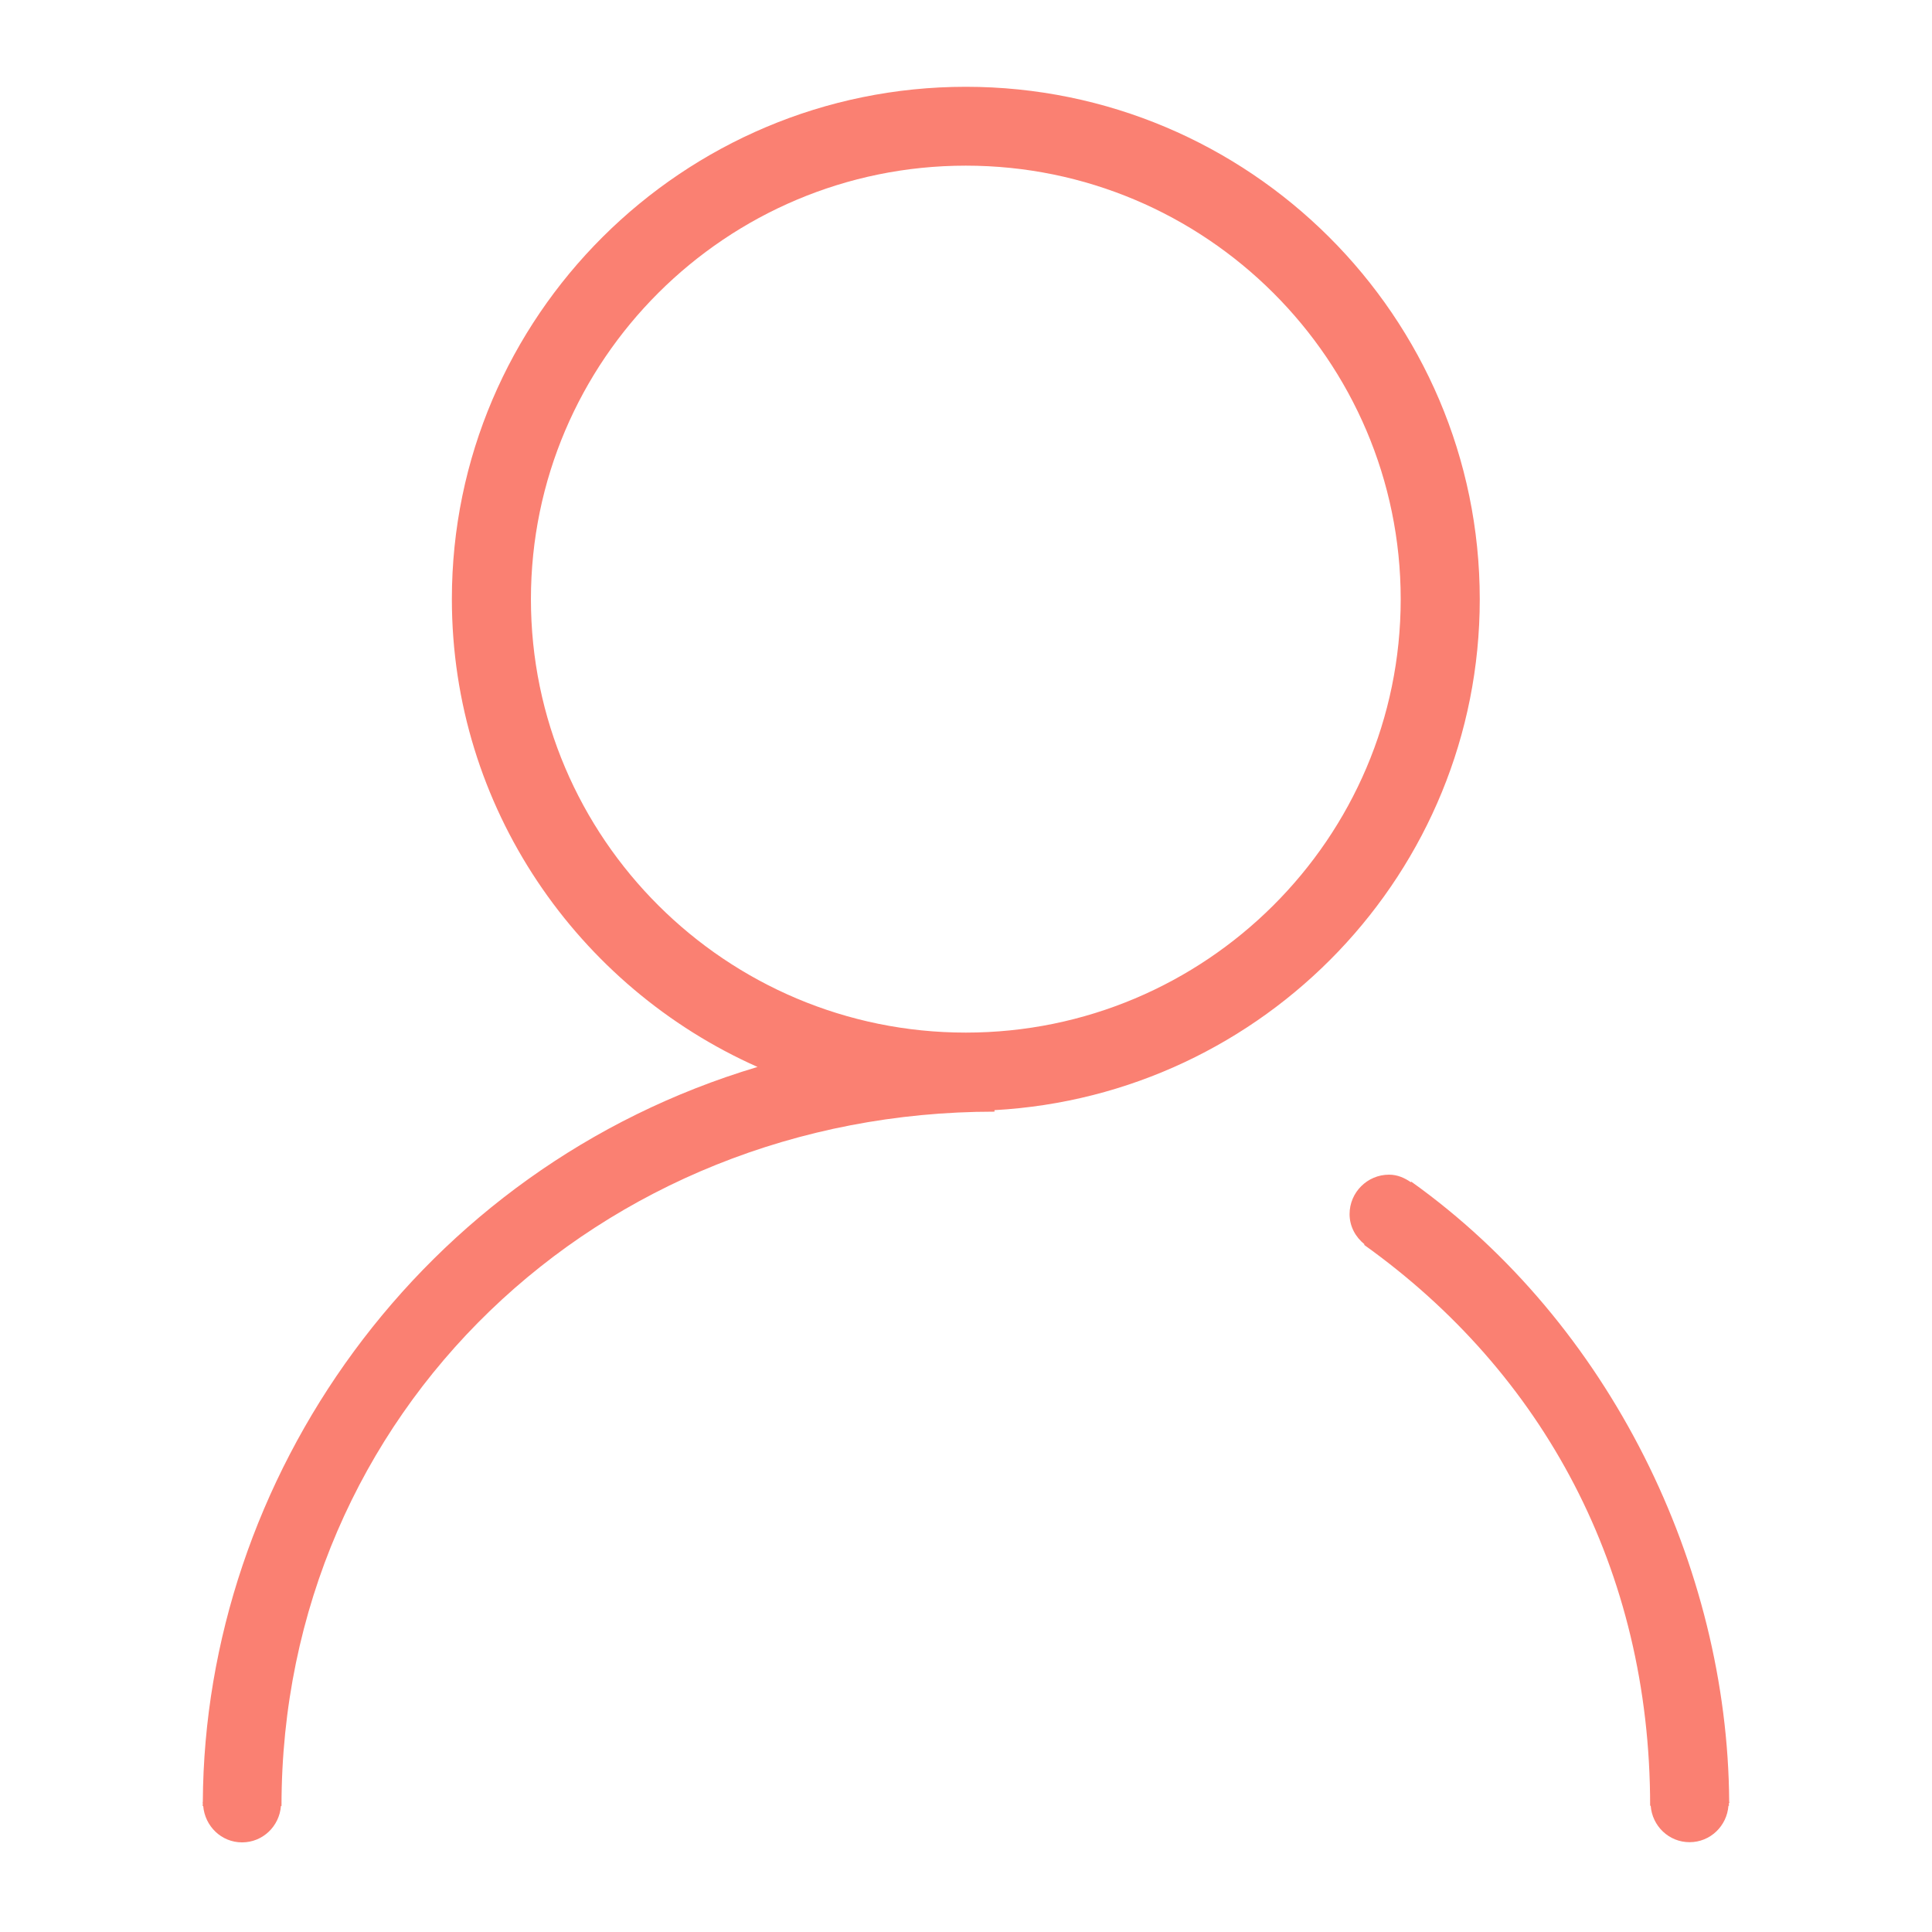 <?xml version="1.0" standalone="no"?><!DOCTYPE svg PUBLIC "-//W3C//DTD SVG 1.1//EN" "http://www.w3.org/Graphics/SVG/1.1/DTD/svg11.dtd"><svg t="1604882658439" class="icon" viewBox="0 0 1024 1024" version="1.1" xmlns="http://www.w3.org/2000/svg" p-id="7316" xmlns:xlink="http://www.w3.org/1999/xlink" width="300" height="300"><defs><style type="text/css"></style></defs><path d="M511.9 46c-150.1 0-272.4 121.8-272.4 271.5 0 110.5 66.7 205.6 162 248C222.2 619.1 108.4 784 107.5 955c0 0.2-0.1 0.3-0.1 0.6 0 0.1 0.1 0.2 0.1 0.3 0 0.5-0.1 0.8-0.1 1.3h0.3c0.9 10.7 9.6 19.3 20.6 19.3 11 0 19.8-8.6 20.6-19.3h0.3c0-208.9 168.4-368 377.9-368v-0.8c143.1-7.9 257.2-126.2 257.2-270.8C784.3 167.8 662.1 46 511.9 46z m0 501.3c-127.1 0-230.5-103.1-230.5-229.7 0-126.7 103.4-229.8 230.5-229.8s230.5 103.1 230.5 229.8c0 126.7-103.4 229.7-230.5 229.7z m404.7 408.2c0-0.2-0.1-0.5-0.1-0.7-0.8-124.6-63.1-253.3-168.5-328.5l-0.2 0.3c-3.4-2.3-7.1-4-11.6-4-11.5 0-20.9 9.4-20.9 20.9 0 6.6 3.2 12.2 7.9 16l-0.2 0.3c94.9 67.8 151.6 172 151.6 297.3h0.3c0.8 10.7 9.6 19.3 20.6 19.3 11 0 19.8-8.6 20.6-19.3h0.3c0-0.5-0.1-0.8-0.1-1.2 0.1-0.2 0.3-0.3 0.3-0.4z m0 0" p-id="7317" fill="#fa8072"></path></svg>